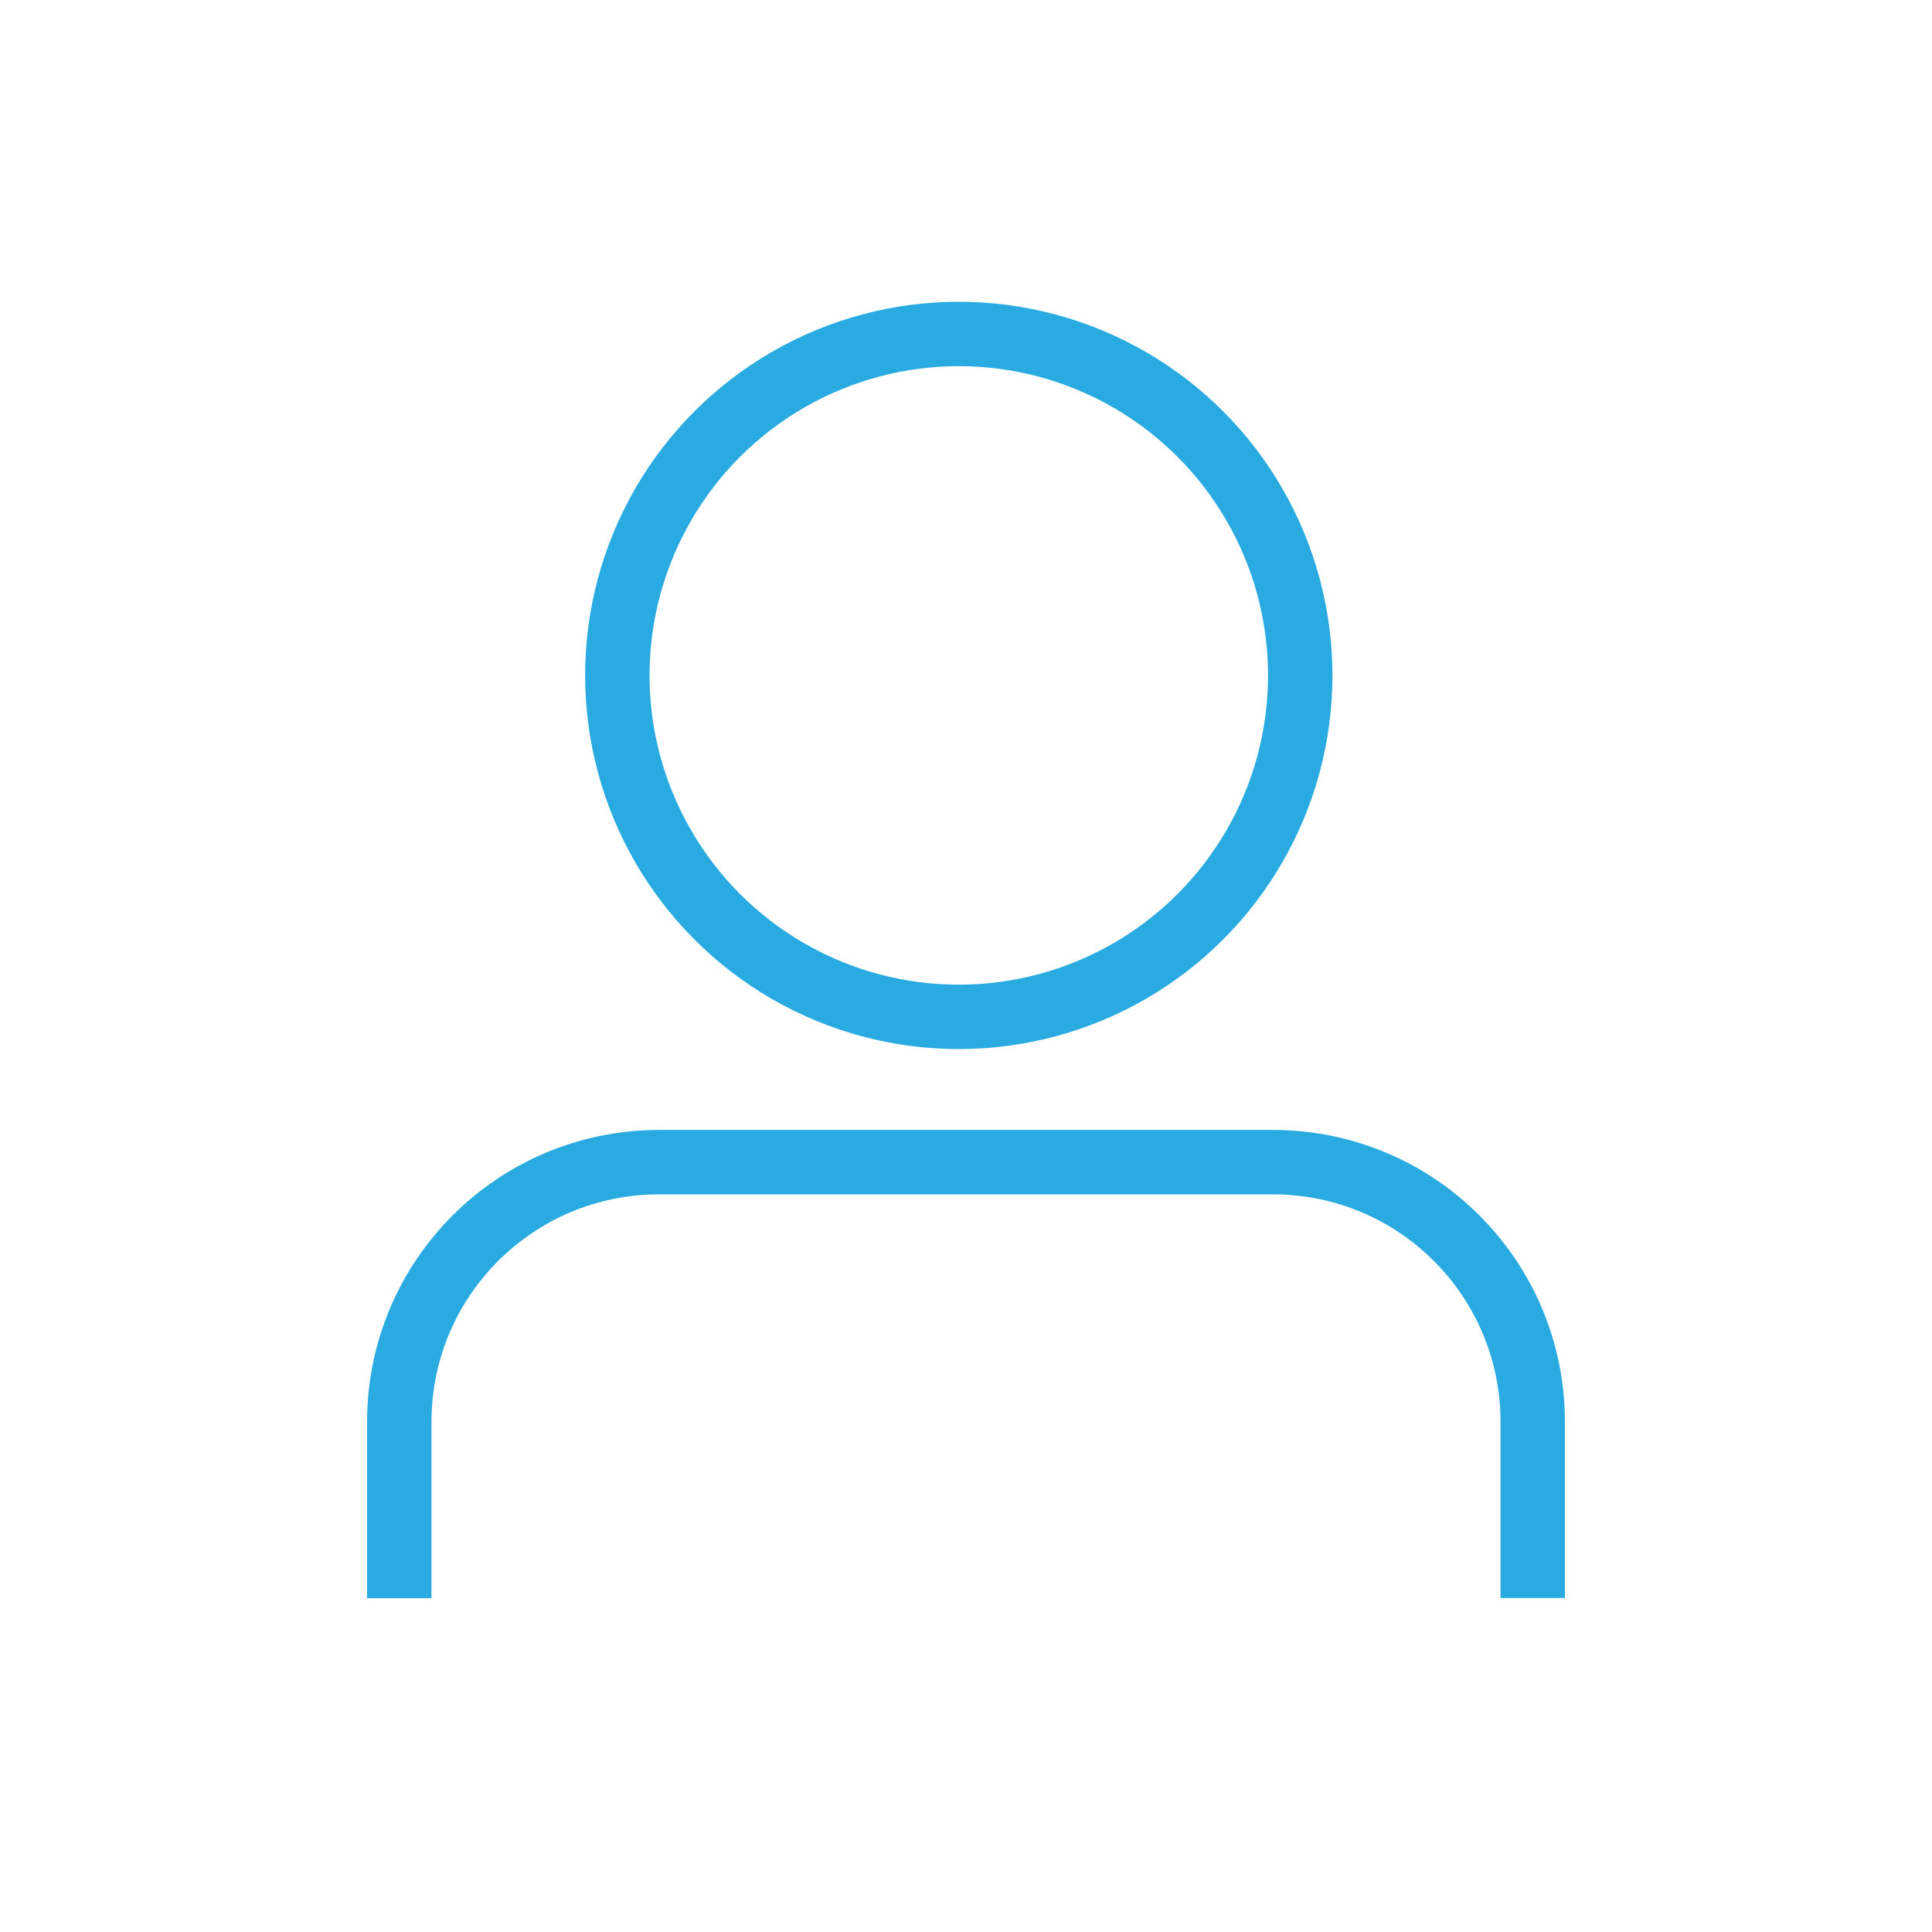 <?xml version="1.0" encoding="utf-8"?>
<!-- Generator: Adobe Illustrator 23.1.0, SVG Export Plug-In . SVG Version: 6.00 Build 0)  -->
<svg version="1.1" id="Layer_1" xmlns="http://www.w3.org/2000/svg" xmlns:xlink="http://www.w3.org/1999/xlink" x="0px" y="0px"
	 viewBox="0 0 150 150" style="enable-background:new 0 0 150 150;" xml:space="preserve">
<style type="text/css">
	.st0{fill:none;stroke:#29ABE2;stroke-width:5;stroke-miterlimit:10;}
</style>
<g>
	<circle class="st0" cx="74.44" cy="52.44" r="26.51"/>
	<path class="st0" d="M31,124.08V110.4c0-11.15,9.03-20.17,20.17-20.17h47.66c11.15,0,20.17,9.03,20.17,20.17v13.67"/>
</g>
</svg>
